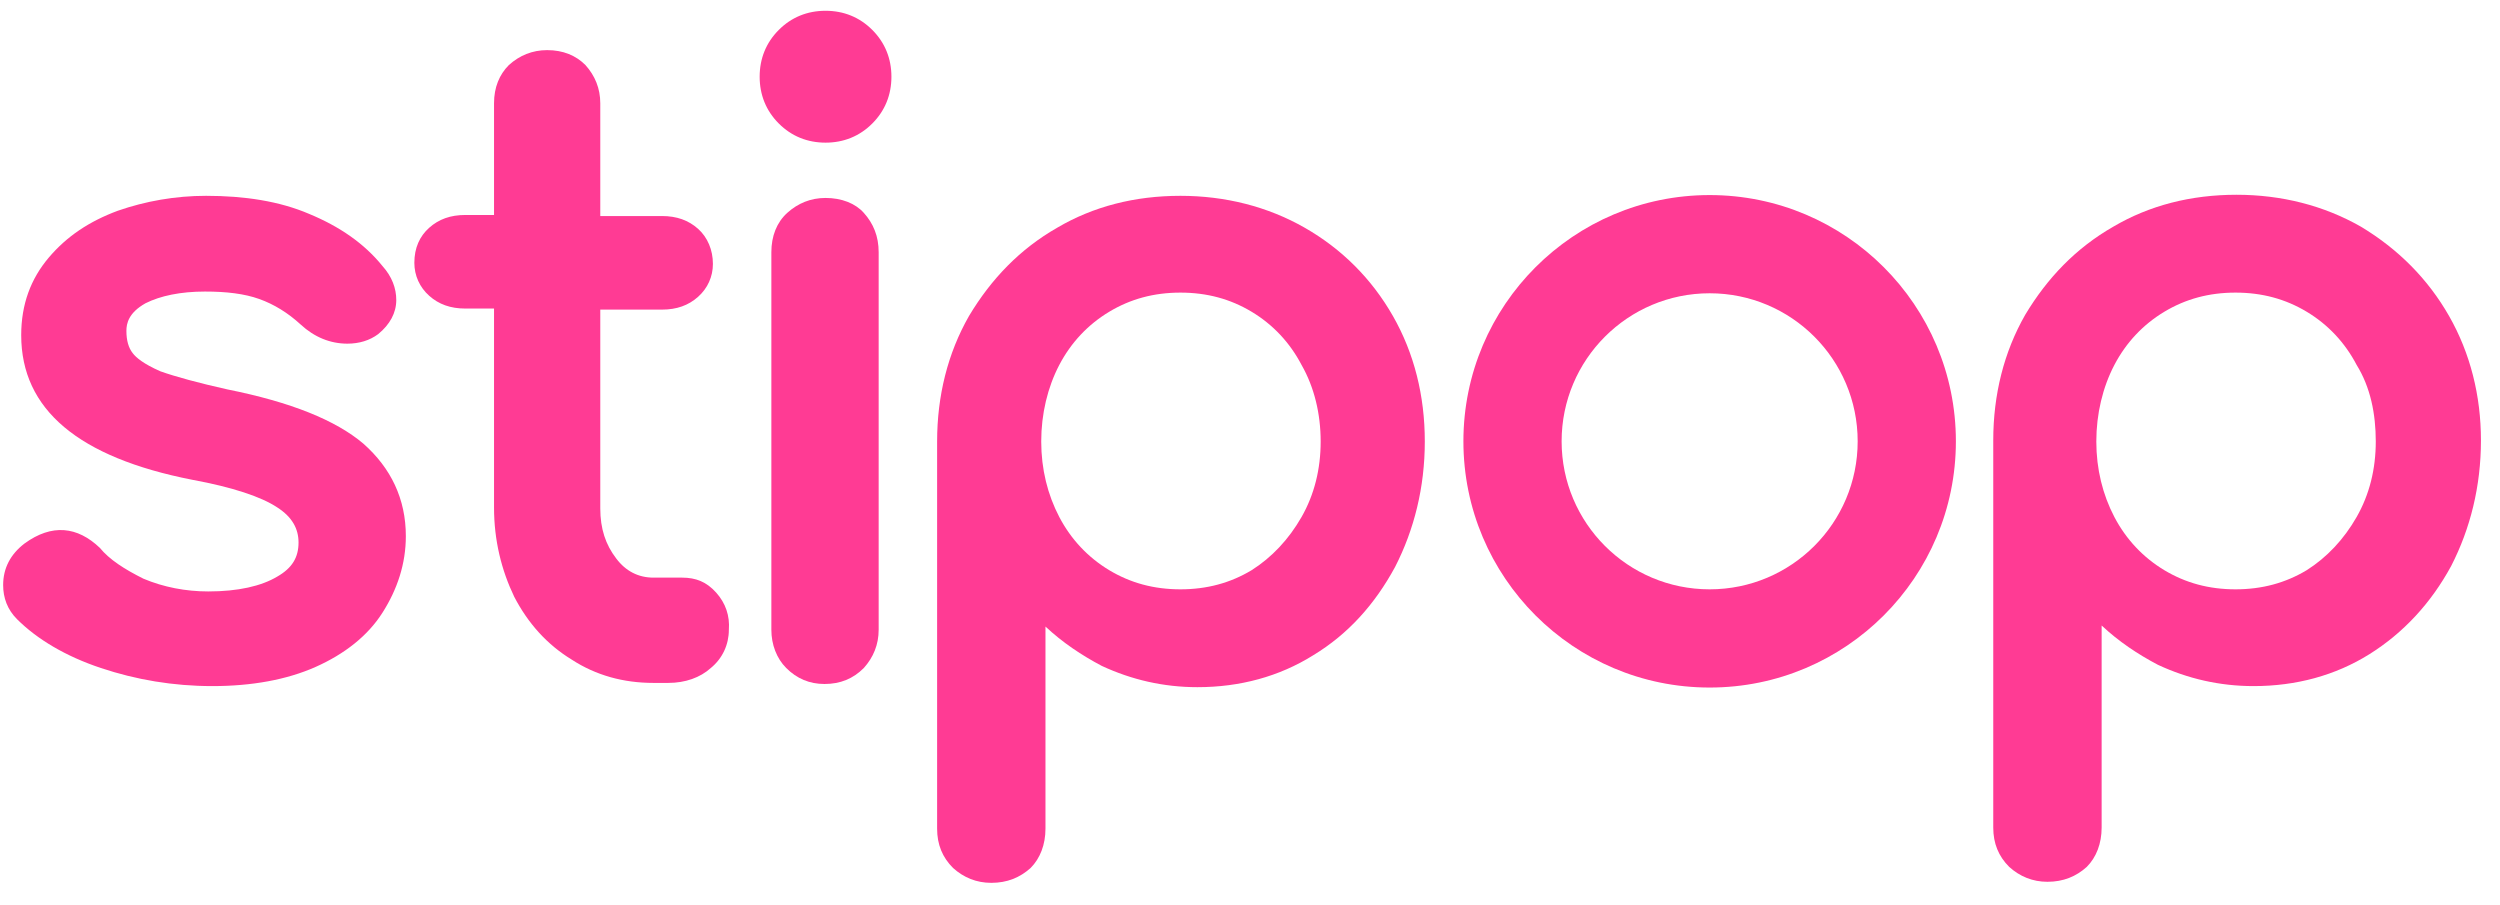 <?xml version="1.0" encoding="UTF-8"?>
<svg width="116px" height="42px" viewBox="0 0 116 42" version="1.1" xmlns="http://www.w3.org/2000/svg" xmlns:xlink="http://www.w3.org/1999/xlink">
    <!-- Generator: sketchtool 52.5 (67469) - http://www.bohemiancoding.com/sketch -->
    <title>B1354D5D-57C3-4F68-B123-83933194F819</title>
    <desc>Created with sketchtool.</desc>
    <g id="Symbols" stroke="none" stroke-width="1" fill="none" fill-rule="evenodd">
        <g id="logo_pink" fill="#FF3B94">
            <g id="Group-15" transform="translate(0.146, 0.5)">
                <path d="M16.713,20.084 C15.431,18.999 13.361,18.16 10.403,17.568 C9.071,17.271 7.987,16.975 7.297,16.729 C6.508,16.383 6.163,16.087 6.015,15.89 C5.818,15.643 5.719,15.298 5.719,14.853 C5.719,14.508 5.818,14.015 6.606,13.571 C7.297,13.225 8.233,13.028 9.367,13.028 C10.353,13.028 11.191,13.126 11.882,13.373 C12.572,13.62 13.213,14.015 13.804,14.557 C14.445,15.15 15.185,15.446 15.973,15.446 C16.516,15.446 17.009,15.298 17.403,15.002 C17.946,14.557 18.241,14.015 18.241,13.422 C18.241,12.88 18.044,12.337 17.6,11.843 C16.762,10.807 15.628,10.017 14.199,9.425 C12.818,8.833 11.191,8.586 9.417,8.586 C7.987,8.586 6.606,8.833 5.325,9.277 C3.993,9.771 2.958,10.462 2.12,11.448 C1.282,12.436 0.838,13.62 0.838,15.051 C0.838,18.505 3.5,20.726 8.776,21.762 C10.649,22.107 11.98,22.552 12.72,23.045 C13.41,23.489 13.706,24.032 13.706,24.673 C13.706,25.364 13.41,25.858 12.72,26.253 C11.98,26.697 10.896,26.943 9.515,26.943 C8.48,26.943 7.444,26.746 6.508,26.351 C5.62,25.907 4.93,25.463 4.486,24.92 C3.451,23.933 2.268,23.785 0.986,24.723 C0.345,25.216 7.92501491e-05,25.858 7.92501491e-05,26.647 C7.92501491e-05,27.239 0.197,27.782 0.641,28.227 C1.578,29.164 2.909,29.954 4.536,30.496 C6.163,31.039 7.888,31.335 9.712,31.335 C11.537,31.335 13.163,31.039 14.495,30.447 C15.826,29.855 16.91,29.016 17.6,27.93 C18.291,26.845 18.685,25.66 18.685,24.377 C18.685,22.65 17.995,21.219 16.713,20.084" id="Fill-1"></path>
                <path d="M33.081,26.993 C32.637,26.499 32.144,26.302 31.503,26.302 L30.172,26.302 C29.482,26.302 28.89,26.006 28.447,25.414 C27.954,24.772 27.707,24.032 27.707,23.094 L27.707,13.866 L30.567,13.866 C31.257,13.866 31.799,13.669 32.243,13.274 C32.687,12.88 32.933,12.337 32.933,11.745 C32.933,11.103 32.687,10.511 32.243,10.116 C31.799,9.721 31.257,9.524 30.567,9.524 L27.707,9.524 L27.707,4.293 C27.707,3.602 27.461,3.01 27.017,2.517 C26.573,2.073 25.982,1.826 25.242,1.826 C24.552,1.826 23.96,2.073 23.467,2.517 C23.024,2.961 22.777,3.553 22.777,4.293 L22.777,9.475 L21.446,9.475 C20.756,9.475 20.213,9.672 19.77,10.067 C19.326,10.462 19.08,11.004 19.08,11.695 C19.08,12.287 19.326,12.83 19.77,13.225 C20.213,13.62 20.756,13.817 21.446,13.817 L22.777,13.817 L22.777,23.045 C22.777,24.575 23.122,25.956 23.714,27.19 C24.355,28.424 25.242,29.411 26.376,30.102 C27.51,30.842 28.792,31.187 30.172,31.187 L30.862,31.187 C31.651,31.187 32.342,30.941 32.835,30.496 C33.377,30.052 33.673,29.411 33.673,28.72 C33.722,28.078 33.525,27.486 33.081,26.993" id="Fill-3"></path>
                <path d="M38.159,8.685 C37.469,8.685 36.877,8.932 36.384,9.376 C35.891,9.82 35.645,10.462 35.645,11.202 L35.645,28.72 C35.645,29.411 35.891,30.052 36.335,30.496 C36.828,30.99 37.42,31.237 38.11,31.237 C38.849,31.237 39.441,30.99 39.934,30.496 C40.378,30.003 40.624,29.411 40.624,28.72 L40.624,11.202 C40.624,10.462 40.378,9.869 39.934,9.376 C39.539,8.932 38.899,8.685 38.159,8.685" id="Fill-5"></path>
                <path d="M38.159,5.28334327e-05 C37.321,5.28334327e-05 36.581,0.296 35.99,0.888 C35.398,1.48 35.102,2.221 35.102,3.06 C35.102,3.898 35.398,4.639 35.99,5.231 C36.581,5.823 37.321,6.119 38.159,6.119 C38.997,6.119 39.737,5.823 40.328,5.231 C40.92,4.639 41.216,3.898 41.216,3.06 C41.216,2.221 40.92,1.48 40.328,0.888 C39.737,0.296 38.997,5.28334327e-05 38.159,5.28334327e-05" id="Fill-7"></path>
                <path d="M61.133,19.986 C61.133,21.269 60.838,22.453 60.246,23.489 C59.654,24.525 58.866,25.364 57.929,25.957 C56.943,26.549 55.858,26.845 54.626,26.845 C53.393,26.845 52.309,26.549 51.323,25.957 C50.337,25.364 49.548,24.525 49.005,23.489 C48.463,22.453 48.167,21.269 48.167,19.986 C48.167,18.702 48.463,17.469 49.005,16.433 C49.548,15.396 50.337,14.557 51.323,13.965 C52.309,13.373 53.393,13.077 54.626,13.077 C55.858,13.077 56.943,13.373 57.929,13.965 C58.915,14.557 59.704,15.396 60.246,16.433 C60.838,17.469 61.133,18.702 61.133,19.986 M60.394,10.067 C58.668,9.08 56.696,8.586 54.626,8.586 C52.506,8.586 50.583,9.08 48.907,10.067 C47.181,11.054 45.85,12.436 44.815,14.163 C43.829,15.89 43.336,17.864 43.336,19.986 L43.336,37.948 C43.336,38.688 43.582,39.28 44.075,39.774 C44.568,40.218 45.16,40.464 45.85,40.464 C46.59,40.464 47.181,40.218 47.674,39.774 C48.118,39.329 48.364,38.688 48.364,37.948 L48.364,28.572 C49.153,29.312 50.041,29.904 50.977,30.398 C52.358,31.039 53.837,31.385 55.415,31.385 C57.387,31.385 59.211,30.891 60.788,29.904 C62.415,28.917 63.648,27.536 64.585,25.808 C65.472,24.081 65.965,22.107 65.965,19.986 C65.965,17.864 65.472,15.89 64.486,14.163 C63.5,12.436 62.119,11.054 60.394,10.067" id="Fill-9"></path>
                <path d="M110.09,19.986 C110.09,21.269 109.794,22.453 109.202,23.489 C108.61,24.525 107.822,25.364 106.885,25.957 C105.899,26.549 104.814,26.845 103.582,26.845 C102.349,26.845 101.265,26.549 100.279,25.957 C99.293,25.364 98.504,24.525 97.961,23.489 C97.419,22.453 97.123,21.269 97.123,19.986 C97.123,18.702 97.419,17.469 97.961,16.433 C98.504,15.396 99.293,14.557 100.279,13.965 C101.265,13.373 102.349,13.077 103.582,13.077 C104.814,13.077 105.899,13.373 106.885,13.965 C107.871,14.557 108.66,15.396 109.202,16.433 C109.843,17.469 110.09,18.702 110.09,19.986 M113.491,14.163 C112.505,12.436 111.125,11.054 109.399,10.017 C107.674,9.031 105.702,8.537 103.631,8.537 C101.511,8.537 99.588,9.031 97.912,10.017 C96.187,11.004 94.855,12.386 93.82,14.113 C92.834,15.84 92.341,17.814 92.341,19.936 L92.341,37.898 C92.341,38.639 92.588,39.231 93.081,39.724 C93.574,40.168 94.165,40.415 94.855,40.415 C95.595,40.415 96.187,40.168 96.68,39.724 C97.123,39.28 97.37,38.639 97.37,37.898 L97.37,28.523 C98.159,29.263 99.046,29.855 99.983,30.348 C101.363,30.99 102.842,31.335 104.42,31.335 C106.392,31.335 108.216,30.842 109.794,29.855 C111.371,28.868 112.653,27.486 113.59,25.759 C114.477,24.032 114.97,22.058 114.97,19.936 C114.97,17.864 114.477,15.89 113.491,14.163" id="Fill-11"></path>
                <path d="M79.182,26.845 C75.388,26.845 72.313,23.77 72.313,19.977 C72.313,16.183 75.388,13.108 79.182,13.108 C82.975,13.108 86.05,16.183 86.05,19.977 C86.05,23.77 82.975,26.845 79.182,26.845 M79.182,8.551 C72.872,8.551 67.756,13.667 67.756,19.977 C67.756,26.287 72.872,31.402 79.182,31.402 C85.491,31.402 90.607,26.287 90.607,19.977 C90.607,13.667 85.491,8.551 79.182,8.551" id="Fill-13"></path>
            </g>
        </g>
    </g>
</svg>
